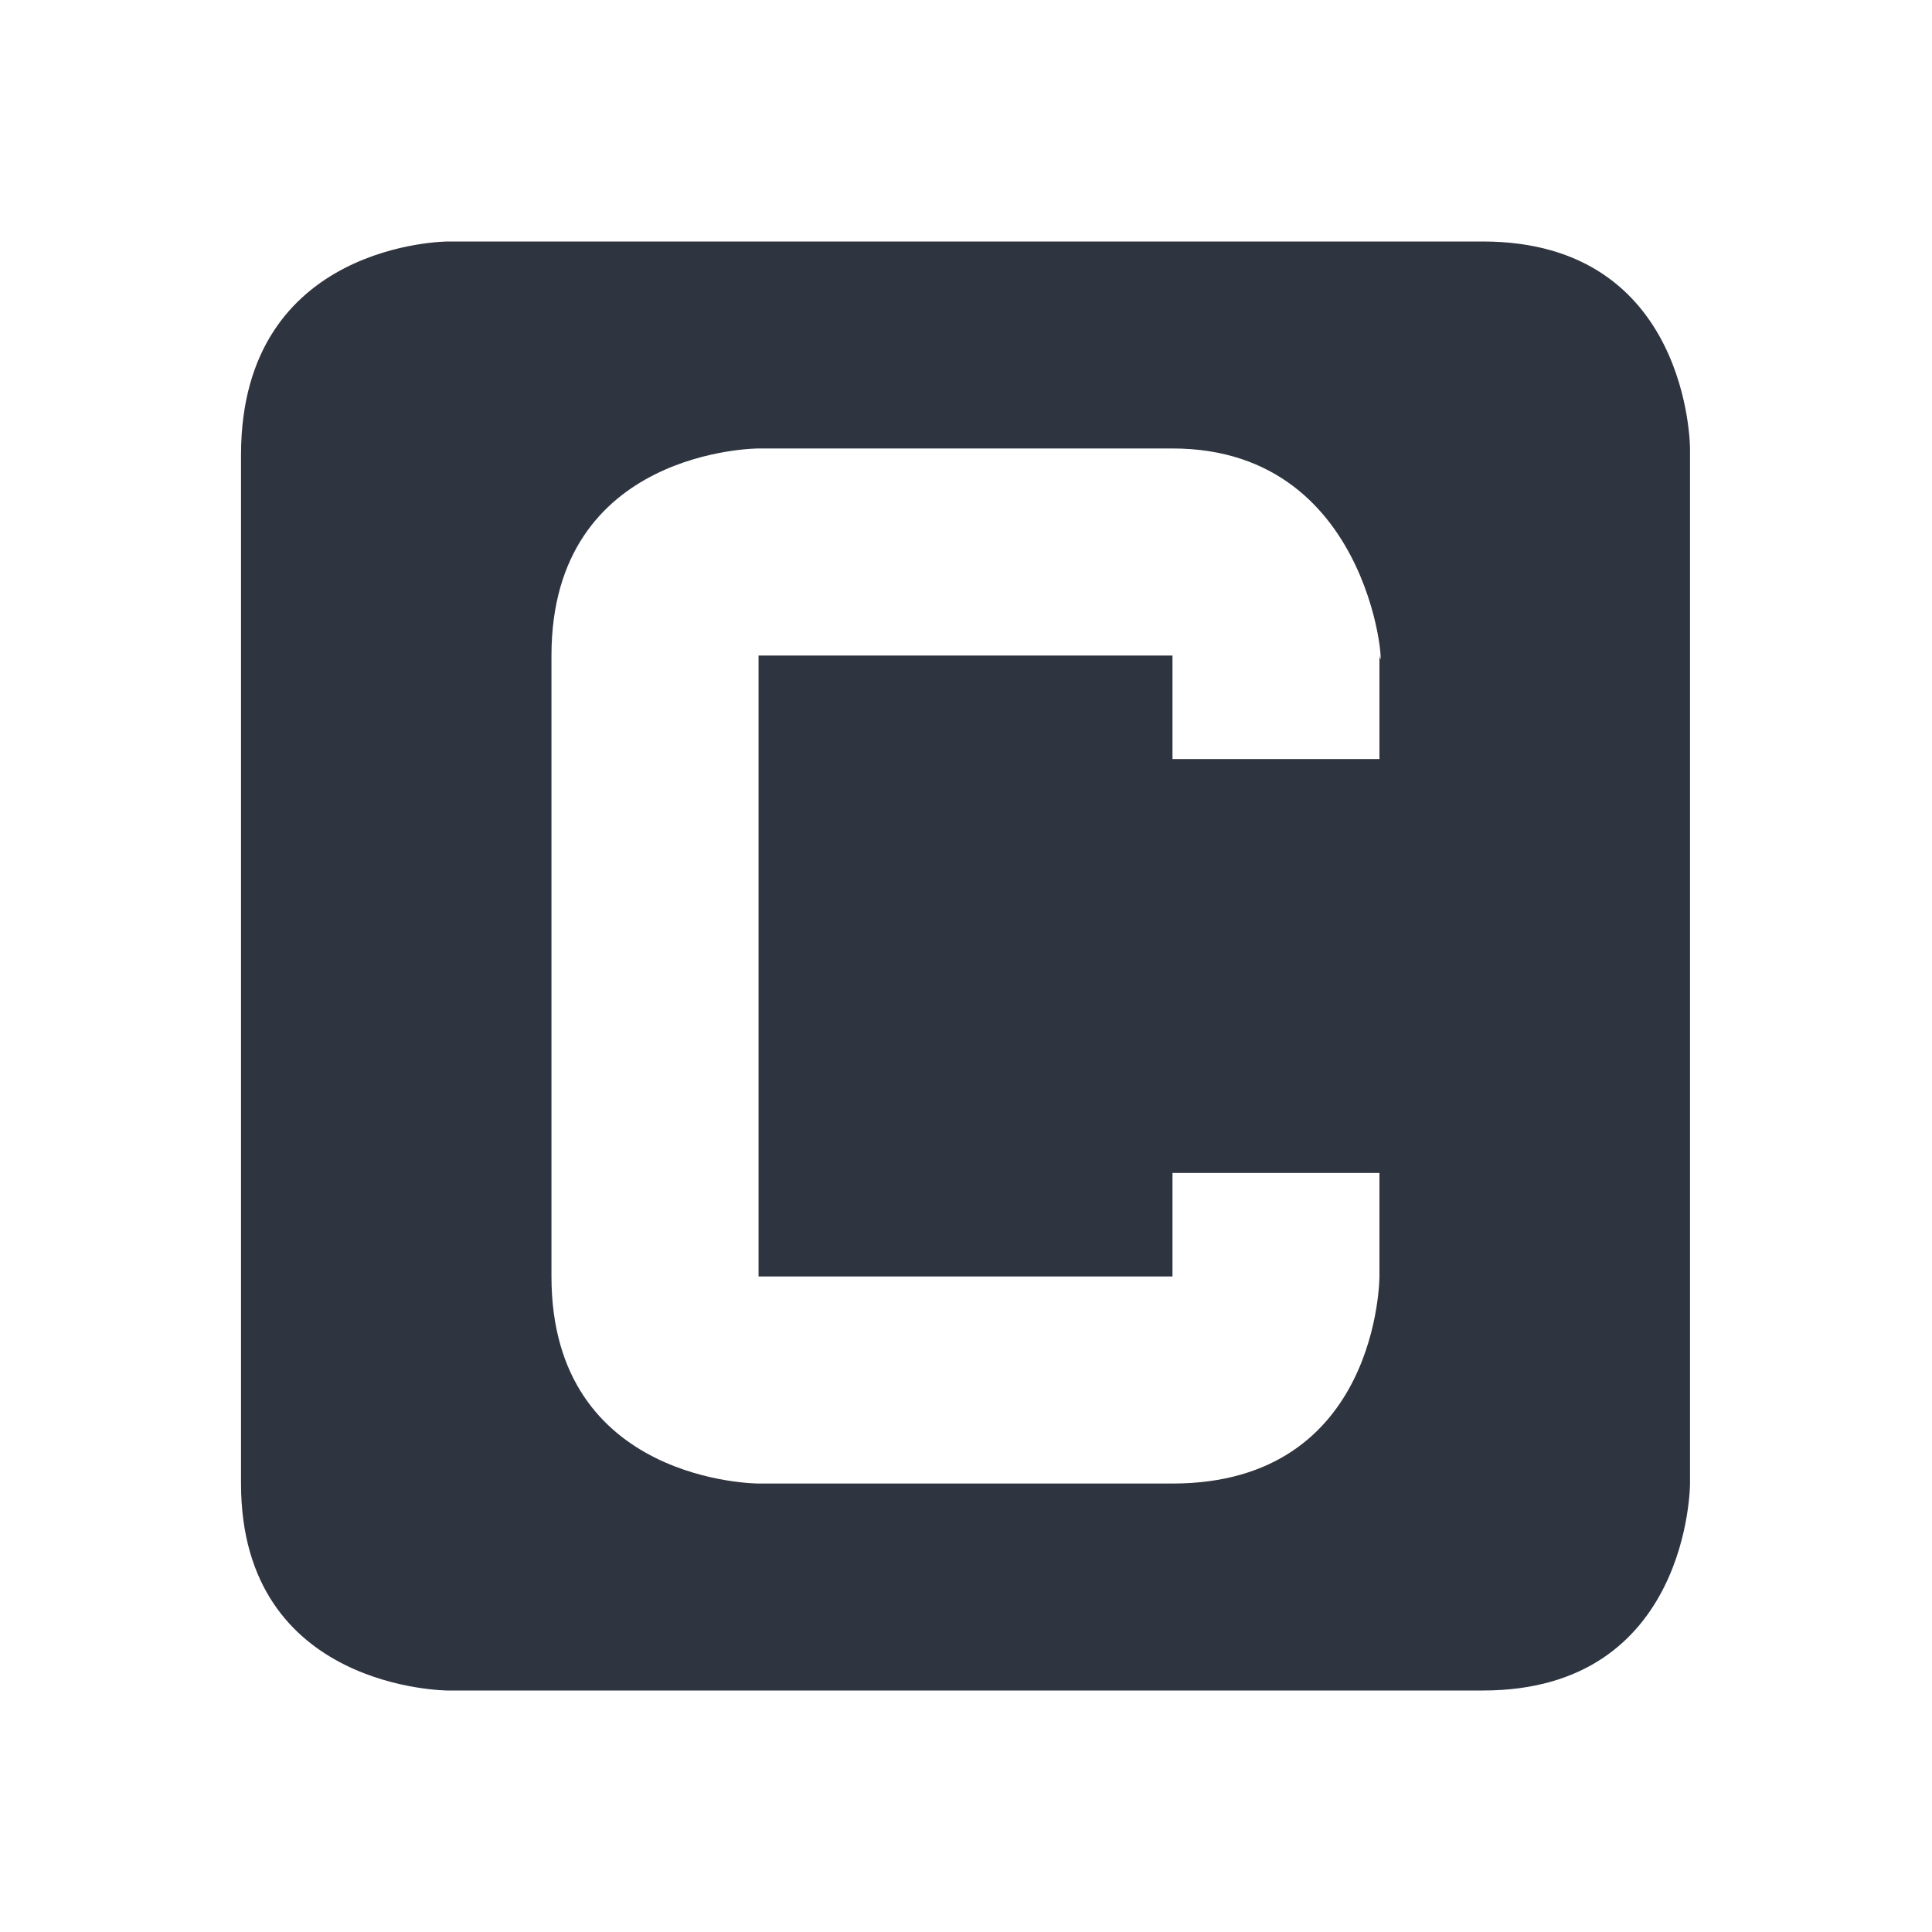 <svg viewBox="0 0 16 16" xmlns="http://www.w3.org/2000/svg"><path d="M3.71 2S1.996 2 1.996 3.768v8.518C1.996 14 3.71 14 3.71 14h8.571c1.715 0 1.715-1.714 1.715-1.714V3.714S13.996 2 12.28 2zm2.572 1.714H9.71c1.714 0 1.76 2.016 1.714 1.715v.857H9.71v-.857H6.282v5.142H9.71v-.857h1.714v.857s0 1.715-1.714 1.715H6.282s-1.715 0-1.715-1.714V5.429c0-1.715 1.715-1.715 1.715-1.715z" color="#2e3440" fill="#2e3440"/></svg>